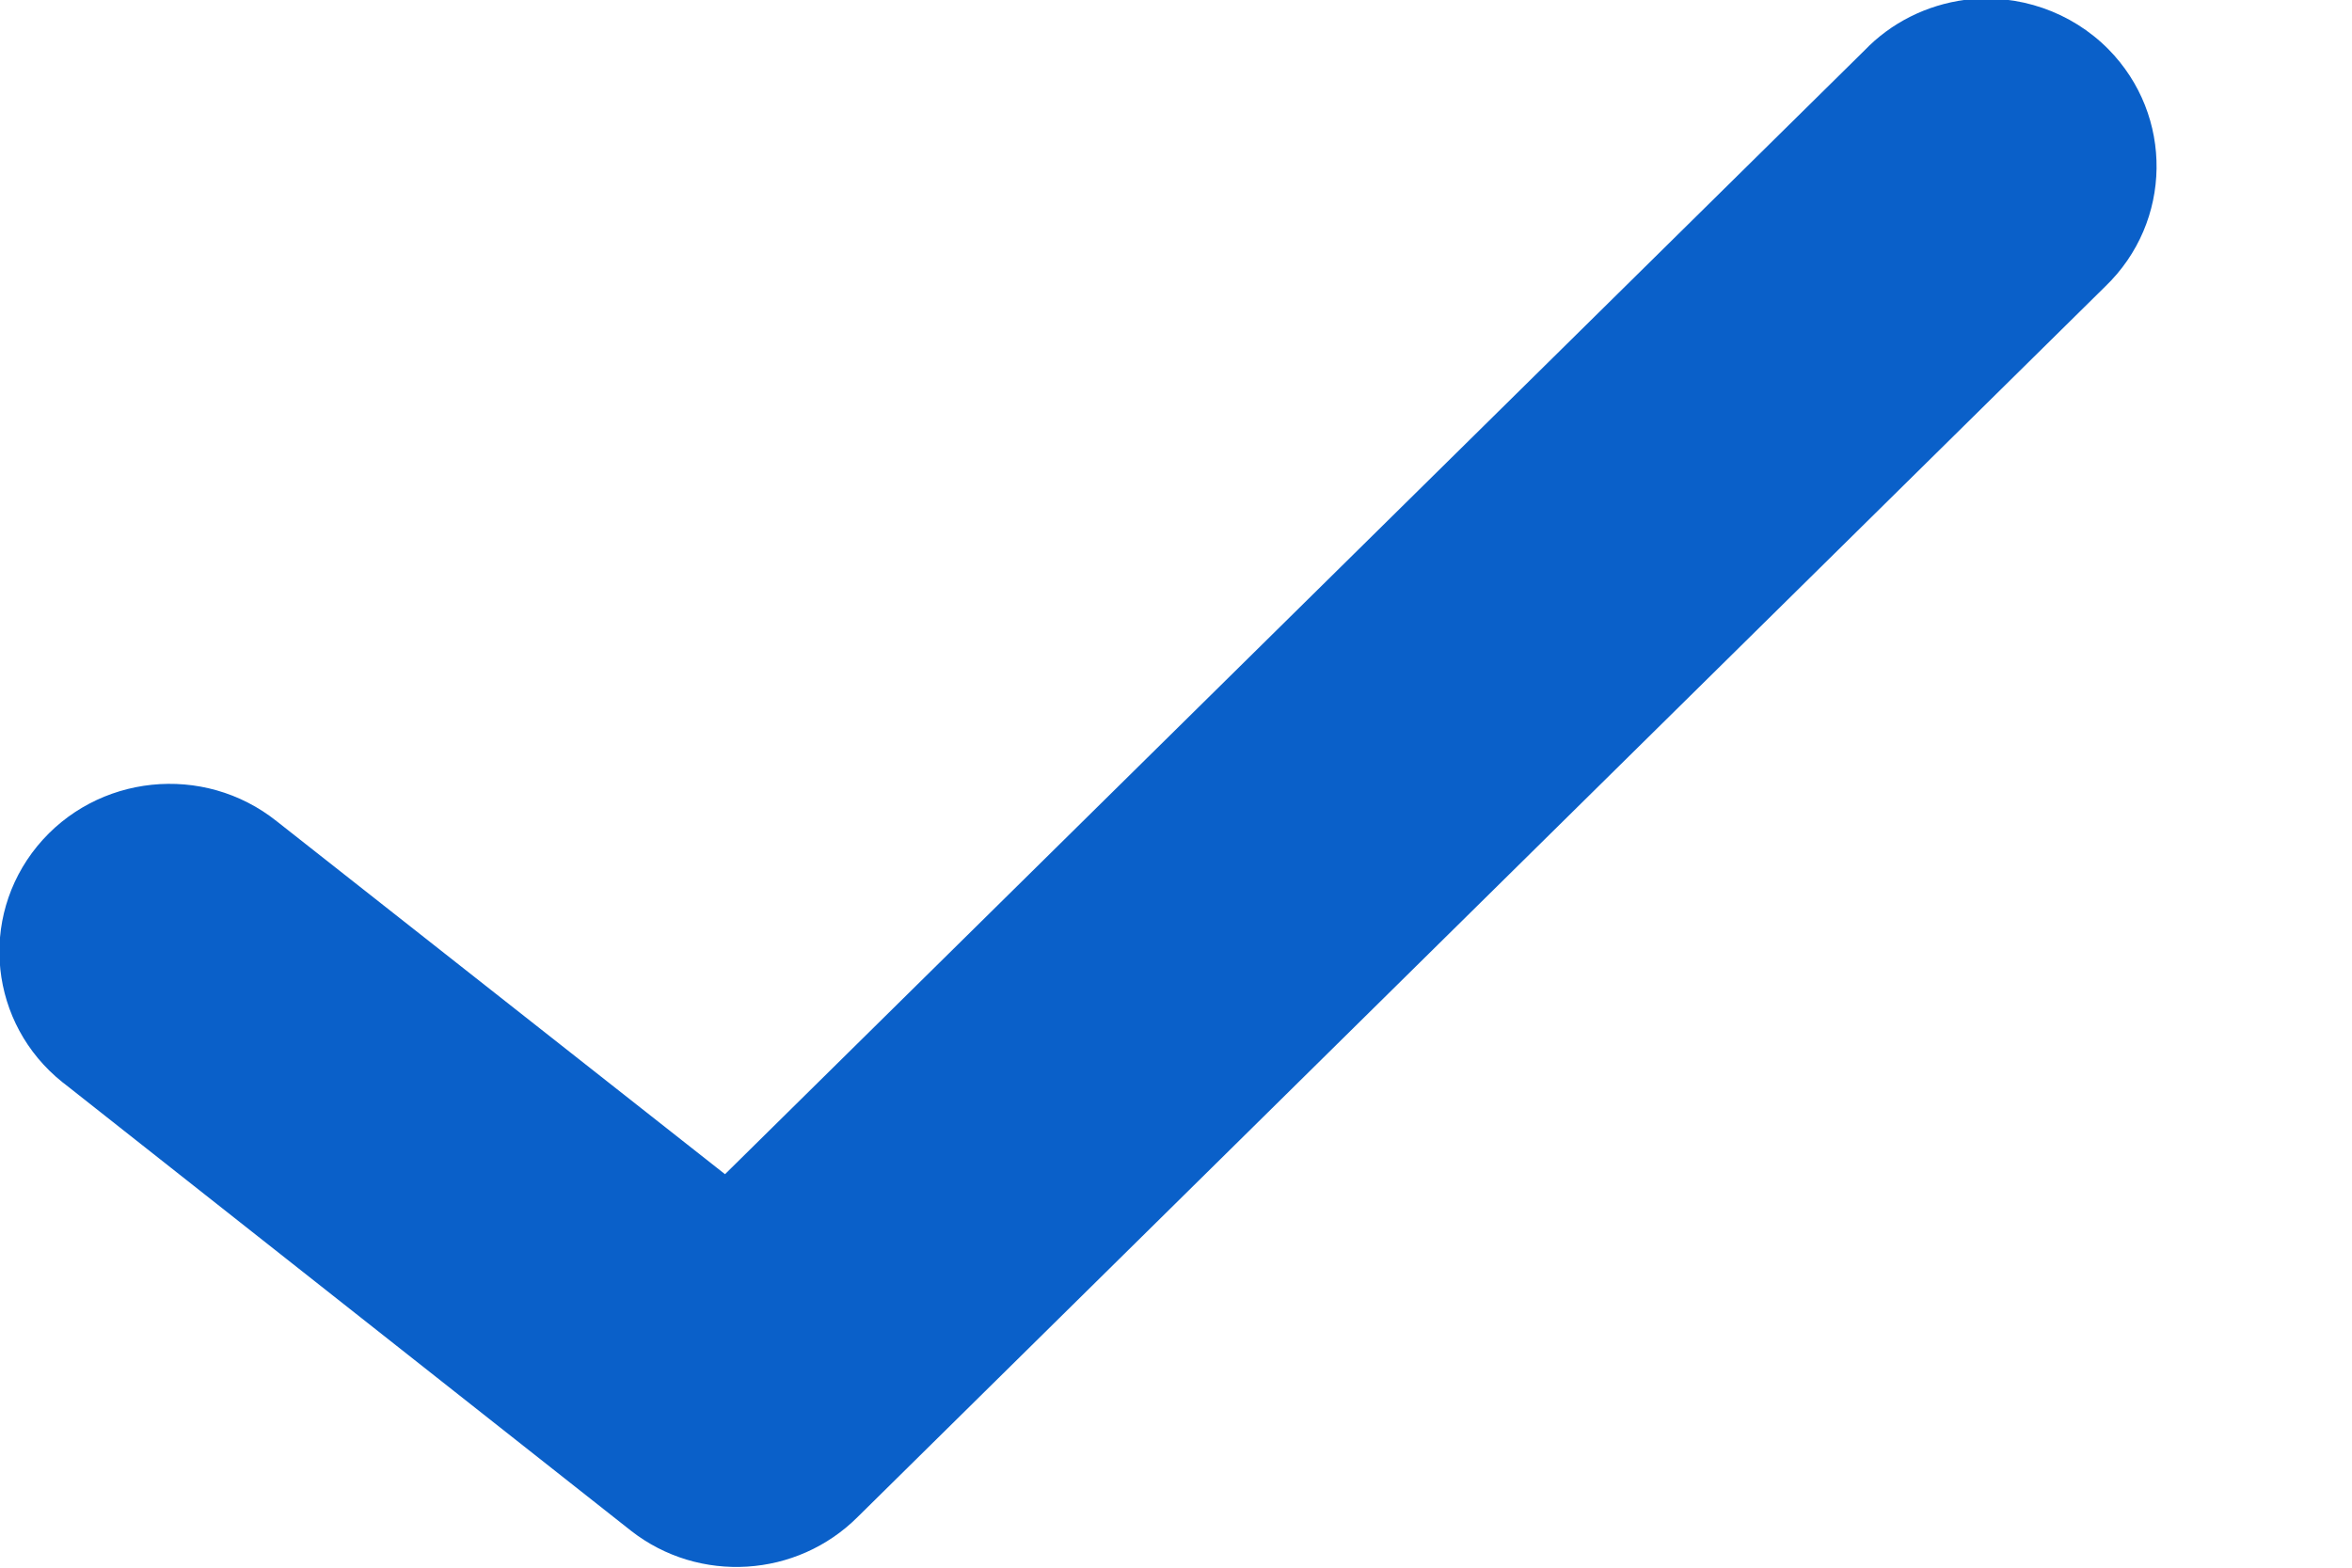 <svg 
 xmlns="http://www.w3.org/2000/svg"
 xmlns:xlink="http://www.w3.org/1999/xlink"
 width="12px" height="8px">
<path fill-rule="evenodd"  fill="rgb(10, 96, 201)"
 d="M10.027,-0.001 C9.830,0.025 9.648,0.116 9.512,0.258 L3.699,5.992 L1.412,4.191 C1.039,3.893 0.492,3.950 0.190,4.318 C-0.111,4.686 -0.054,5.225 0.319,5.523 C0.322,5.525 0.324,5.527 0.327,5.529 L3.220,7.812 C3.567,8.083 4.066,8.052 4.377,7.740 L10.741,1.462 C11.084,1.132 11.091,0.590 10.757,0.251 C10.567,0.059 10.297,-0.034 10.027,-0.001 Z"/>
</svg>